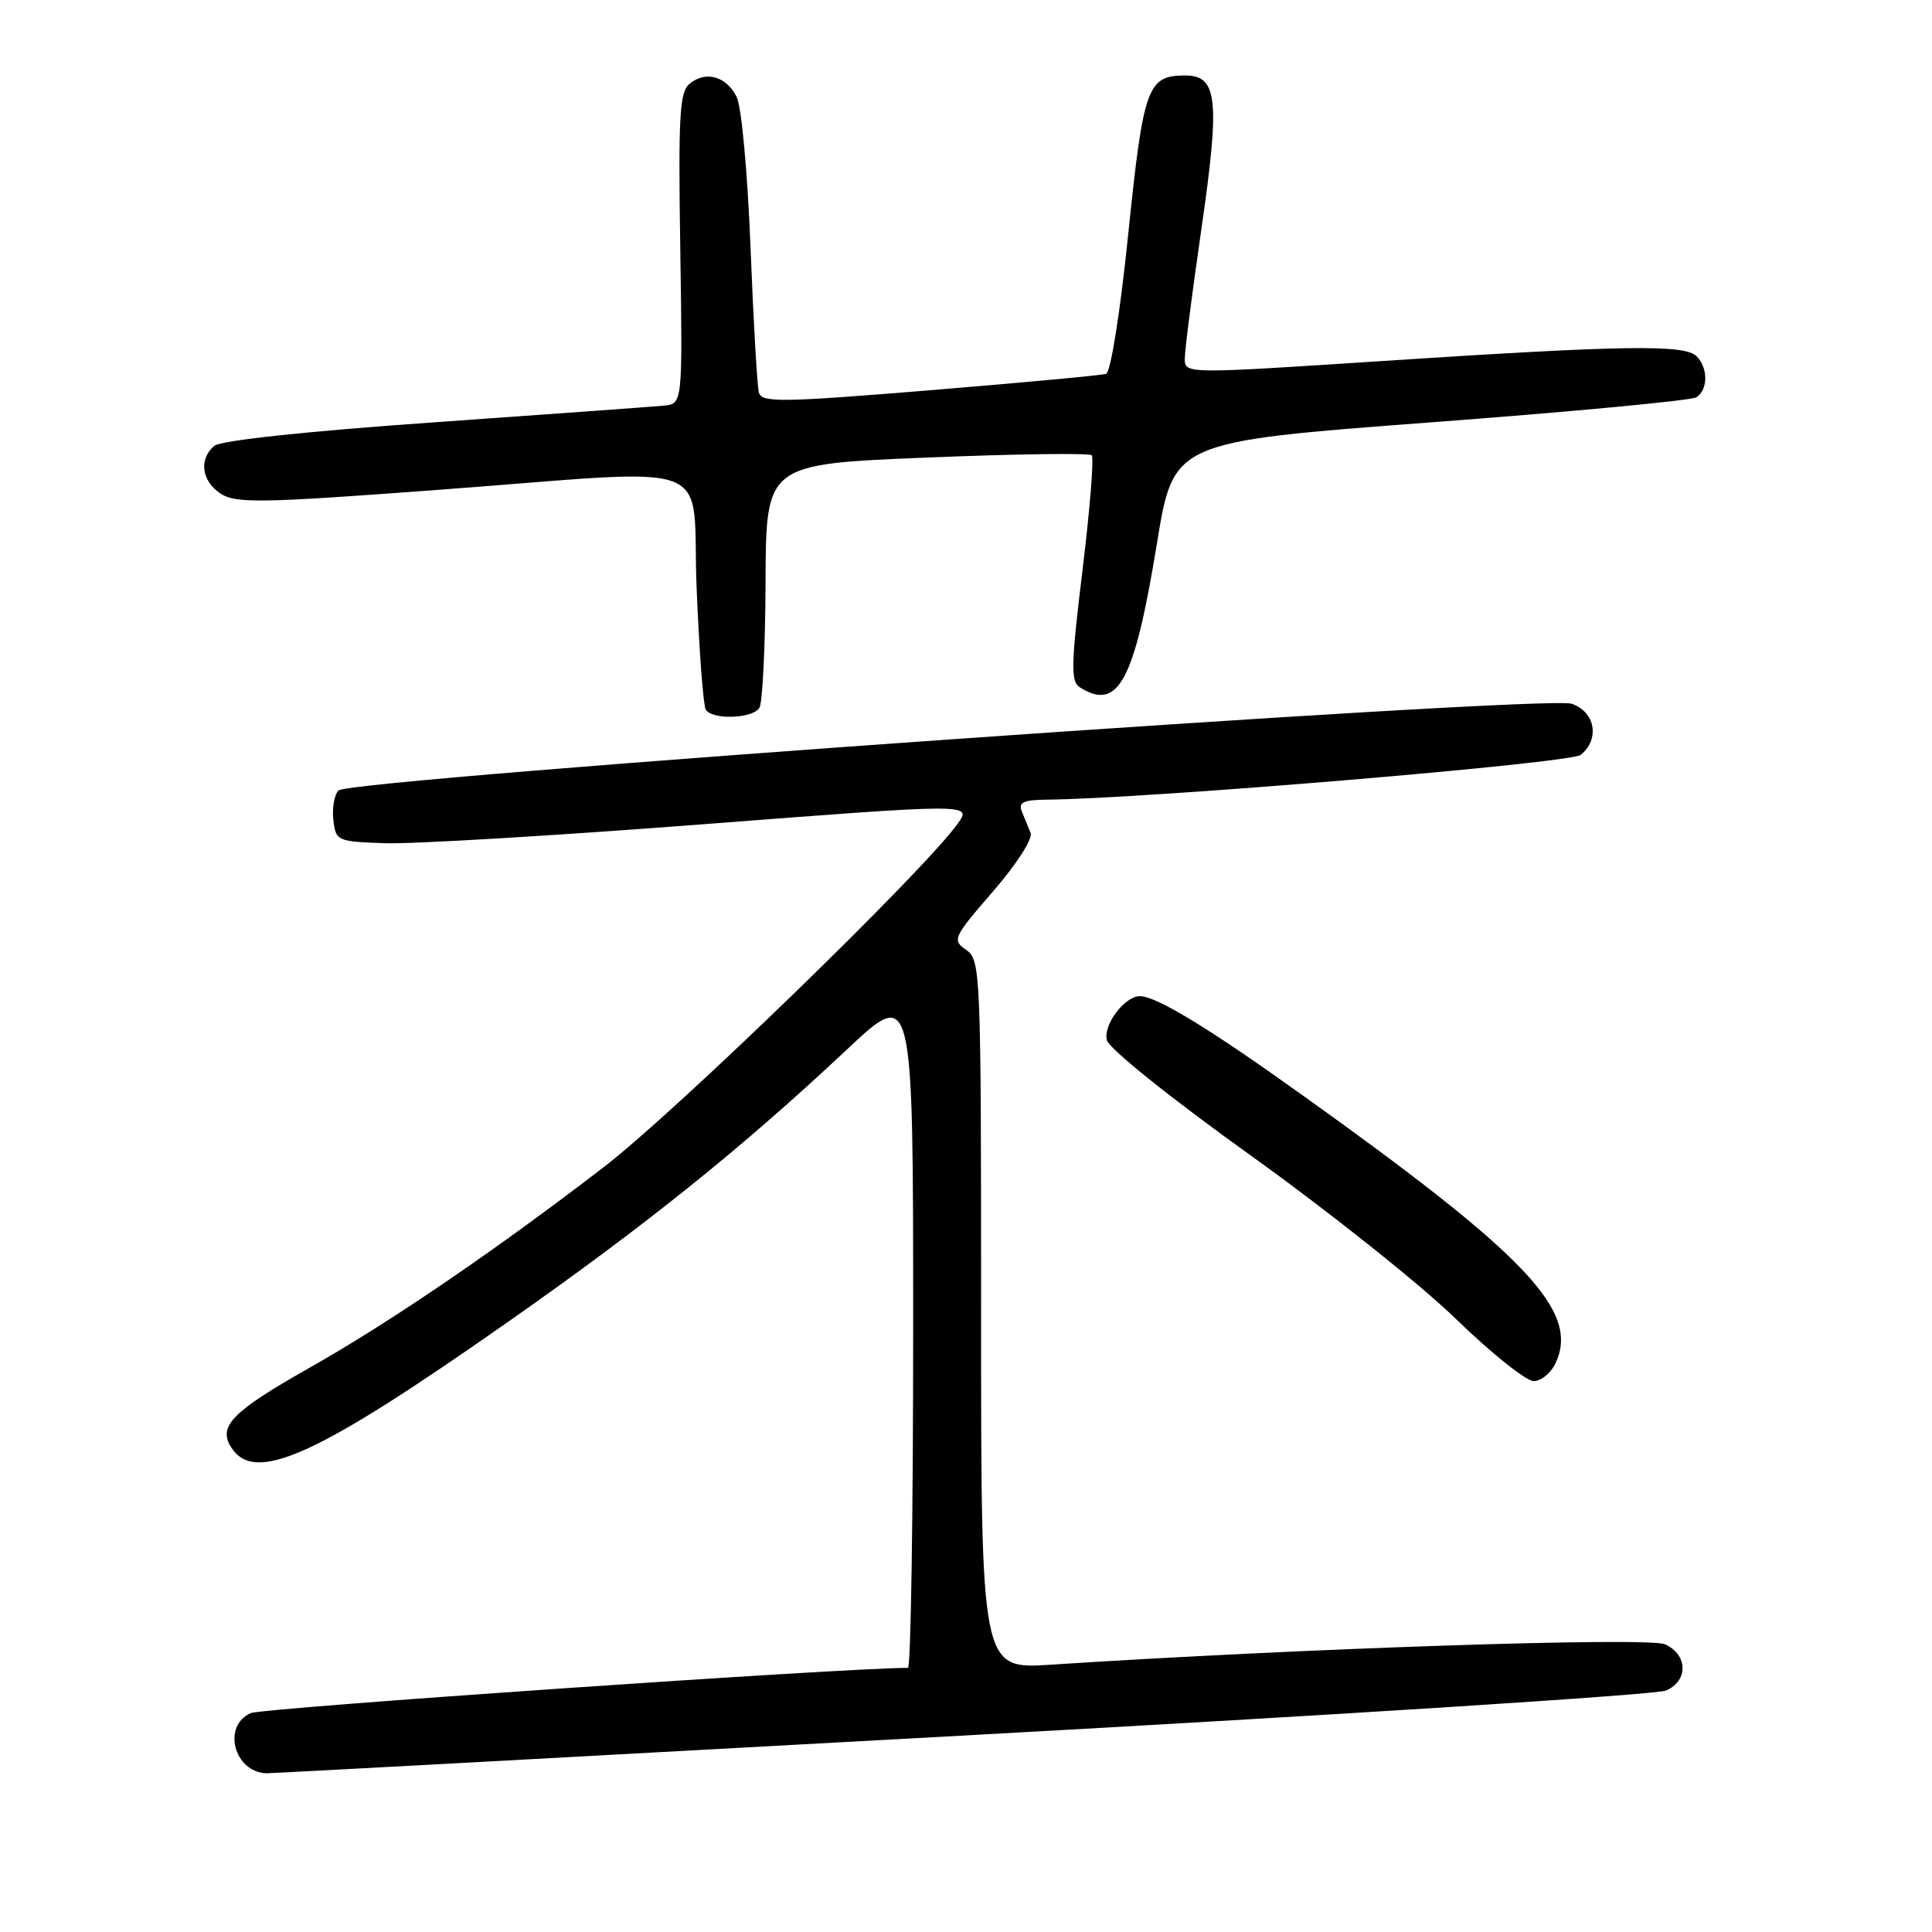 <?xml version="1.0" encoding="UTF-8" standalone="no"?>
<!DOCTYPE svg PUBLIC "-//W3C//DTD SVG 1.1//EN" "http://www.w3.org/Graphics/SVG/1.1/DTD/svg11.dtd" >
<svg xmlns="http://www.w3.org/2000/svg" xmlns:xlink="http://www.w3.org/1999/xlink" version="1.1" viewBox="0 0 256 256">
 <g >
 <path fill="currentColor"
d=" M 127.29 229.99 C 177.45 227.24 219.51 224.55 220.75 224.01 C 223.73 222.73 223.66 219.26 220.63 217.88 C 218.45 216.88 172.07 218.43 139.25 220.58 C 130.00 221.19 130.00 221.19 130.00 174.22 C 130.00 128.59 129.94 127.20 128.03 125.87 C 126.13 124.56 126.28 124.24 131.58 118.12 C 134.73 114.48 136.87 111.15 136.56 110.37 C 136.25 109.62 135.73 108.32 135.39 107.50 C 134.92 106.32 135.62 105.99 138.64 105.96 C 152.08 105.83 208.13 101.13 209.47 100.02 C 212.02 97.91 211.37 94.32 208.25 93.25 C 204.82 92.07 46.39 103.21 44.86 104.74 C 44.30 105.30 43.99 107.05 44.17 108.63 C 44.49 111.43 44.65 111.51 51.00 111.73 C 54.58 111.86 73.54 110.73 93.15 109.22 C 128.80 106.47 128.80 106.47 126.91 109.13 C 122.43 115.41 89.61 147.27 80.00 154.65 C 65.53 165.77 51.72 175.18 40.87 181.32 C 30.81 187.01 28.87 188.98 30.61 191.75 C 33.71 196.71 41.83 193.04 67.41 175.09 C 85.62 162.32 98.39 152.05 112.25 139.04 C 121.00 130.82 121.00 130.82 121.00 175.91 C 121.00 200.71 120.69 221.00 120.31 221.00 C 111.97 221.00 34.84 226.31 33.25 226.99 C 29.41 228.64 30.98 234.80 35.29 234.97 C 35.72 234.99 77.12 232.75 127.29 229.99 Z  M 206.15 180.57 C 209.28 173.71 202.42 166.46 172.57 145.11 C 160.10 136.18 153.22 132.00 151.04 132.00 C 149.01 132.00 146.14 135.83 146.67 137.84 C 146.96 138.96 155.23 145.59 165.80 153.16 C 176.04 160.50 188.23 170.21 192.90 174.75 C 197.57 179.29 202.22 183.00 203.22 183.00 C 204.22 183.00 205.54 181.91 206.15 180.57 Z  M 100.63 93.79 C 101.04 93.12 101.41 85.58 101.44 77.04 C 101.50 61.50 101.50 61.50 122.80 60.63 C 134.51 60.15 144.35 60.01 144.66 60.33 C 144.97 60.64 144.42 67.48 143.44 75.53 C 141.91 88.11 141.86 90.30 143.08 91.07 C 148.17 94.29 150.31 90.31 153.30 72.01 C 155.50 58.53 155.50 58.53 189.51 55.97 C 208.21 54.57 224.07 53.07 224.76 52.65 C 226.34 51.67 226.36 48.76 224.80 47.20 C 223.22 45.62 215.25 45.74 183.25 47.83 C 157.00 49.55 157.00 49.55 156.99 47.53 C 156.99 46.41 157.97 38.75 159.17 30.50 C 161.68 13.17 161.35 10.00 157.05 10.00 C 152.04 10.00 151.51 11.48 149.50 30.99 C 148.44 41.35 147.17 49.35 146.56 49.54 C 145.98 49.73 135.48 50.70 123.24 51.71 C 103.45 53.33 100.94 53.36 100.56 52.02 C 100.33 51.18 99.83 42.55 99.45 32.83 C 99.06 22.91 98.26 14.14 97.61 12.84 C 96.23 10.09 93.51 9.33 91.36 11.11 C 90.04 12.21 89.87 15.38 90.14 32.95 C 90.45 53.50 90.45 53.50 87.98 53.75 C 86.61 53.88 72.97 54.87 57.66 55.95 C 40.65 57.14 29.28 58.36 28.41 59.07 C 26.31 60.82 26.70 63.76 29.25 65.42 C 31.23 66.71 34.57 66.66 57.50 64.95 C 96.15 62.09 91.58 60.37 92.31 78.03 C 92.65 86.30 93.19 93.50 93.52 94.03 C 94.37 95.42 99.74 95.23 100.63 93.79 Z "/>
</g>
</svg>